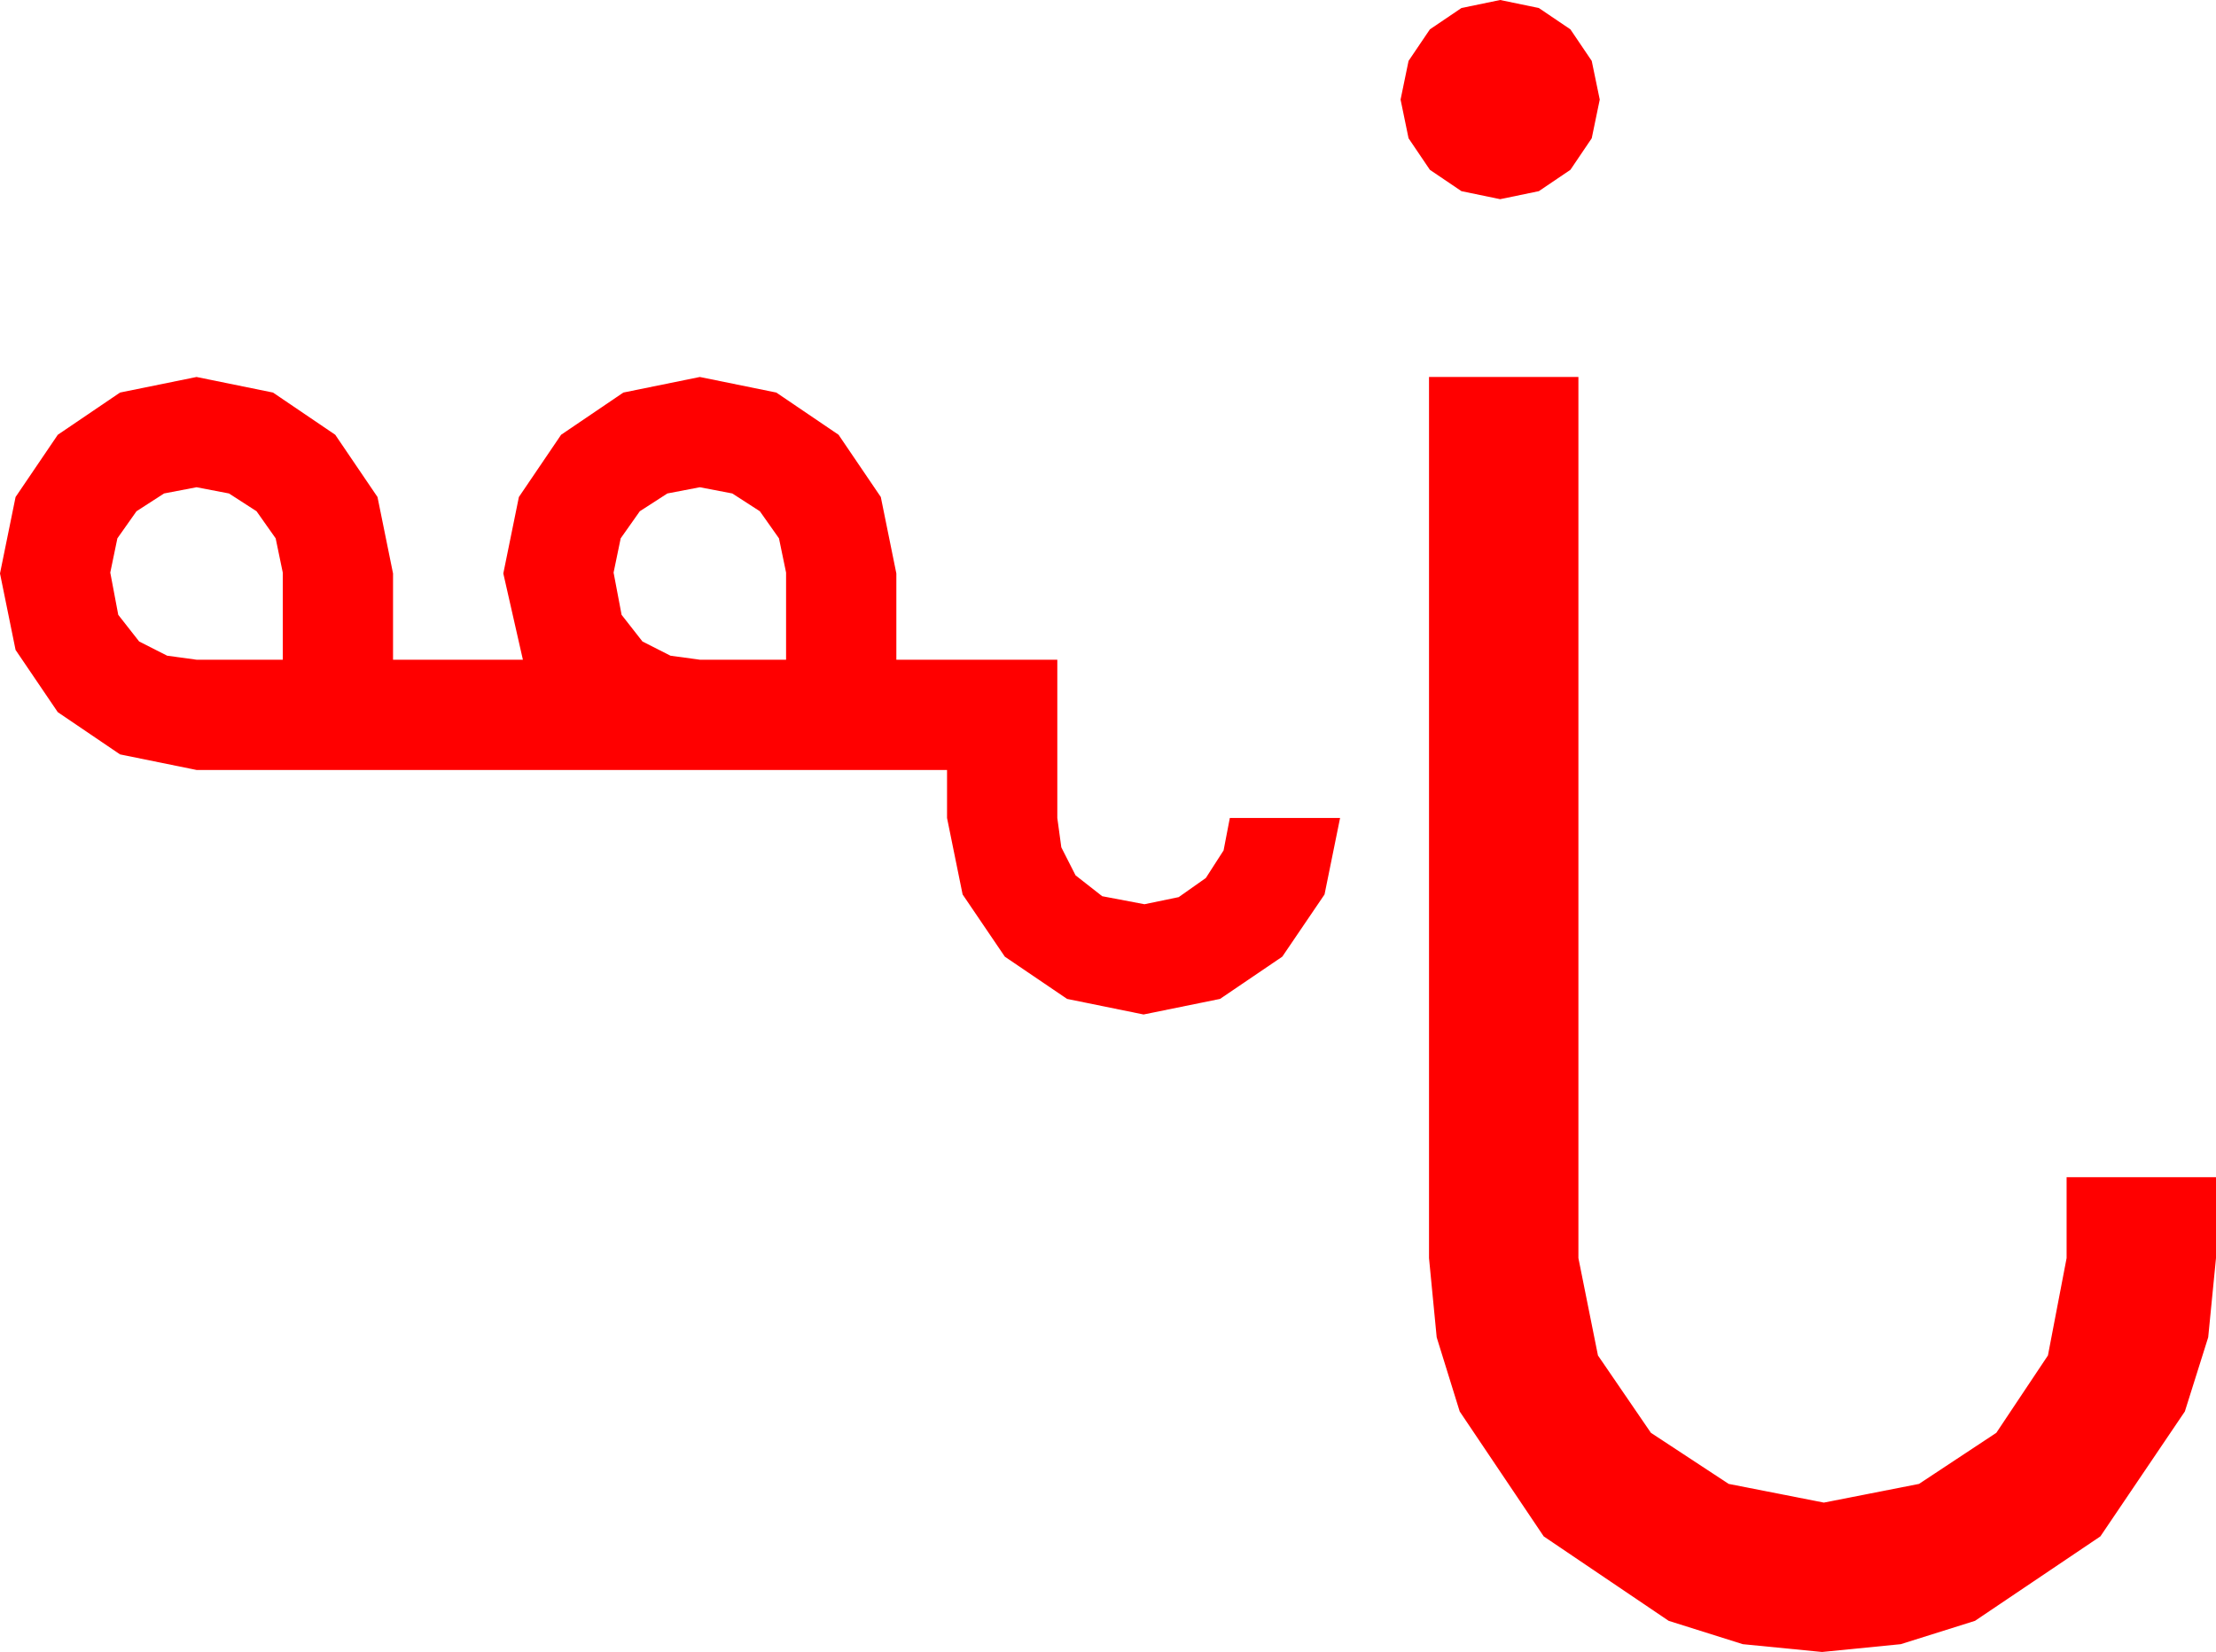 <?xml version="1.0" encoding="utf-8"?>
<!DOCTYPE svg PUBLIC "-//W3C//DTD SVG 1.1//EN" "http://www.w3.org/Graphics/SVG/1.1/DTD/svg11.dtd">
<svg width="73.008" height="54.434" xmlns="http://www.w3.org/2000/svg" xmlns:xlink="http://www.w3.org/1999/xlink" xmlns:xml="http://www.w3.org/XML/1998/namespace" version="1.1">
  <g>
    <g>
      <path style="fill:#FF0000;fill-opacity:1" d="M23.057,16.055L21.987,16.26 21.079,16.846 20.449,17.739 20.215,18.867 20.479,20.259 21.167,21.138 22.09,21.606 23.057,21.738 25.898,21.738 25.898,18.867 25.664,17.739 25.034,16.846 24.126,16.26 23.057,16.055z M6.475,16.055L5.405,16.26 4.497,16.846 3.867,17.739 3.633,18.867 3.896,20.259 4.585,21.138 5.508,21.606 6.475,21.738 9.316,21.738 9.316,18.867 9.082,17.739 8.452,16.846 7.544,16.26 6.475,16.055z M47.08,12.422L52.002,12.422 52.002,41.455 52.646,44.663 54.39,47.212 56.953,48.896 60.088,49.512 63.223,48.896 65.771,47.212 67.471,44.663 68.086,41.455 68.086,38.789 73.008,38.789 73.008,41.455 72.751,44.066 71.982,46.509 69.199,50.625 65.068,53.408 62.622,54.177 60.029,54.434 57.418,54.177 54.976,53.408 50.859,50.625 48.091,46.509 47.333,44.066 47.08,41.455 47.08,12.422z M6.475,12.422L8.994,12.935 11.045,14.326 12.437,16.377 12.949,18.896 12.949,21.738 17.227,21.738 16.582,18.896 17.095,16.377 18.486,14.326 20.537,12.935 23.057,12.422 25.576,12.935 27.627,14.326 29.019,16.377 29.531,18.896 29.531,21.738 34.834,21.738 34.834,26.953 34.966,27.92 35.435,28.843 36.313,29.531 37.705,29.795 38.833,29.561 39.727,28.931 40.312,28.022 40.518,26.953 44.15,26.953 43.638,29.473 42.246,31.523 40.195,32.915 37.676,33.428 35.156,32.915 33.105,31.523 31.714,29.473 31.201,26.953 31.201,25.371 6.475,25.371 3.955,24.858 1.904,23.467 0.513,21.416 0,18.896 0.513,16.377 1.904,14.326 3.955,12.935 6.475,12.422z M49.424,0L50.698,0.264 51.738,0.967 52.441,2.007 52.705,3.281 52.441,4.556 51.738,5.596 50.698,6.299 49.424,6.563 48.149,6.299 47.109,5.596 46.406,4.556 46.143,3.281 46.406,2.007 47.109,0.967 48.149,0.264 49.424,0z" />
    </g>
  </g>
</svg>